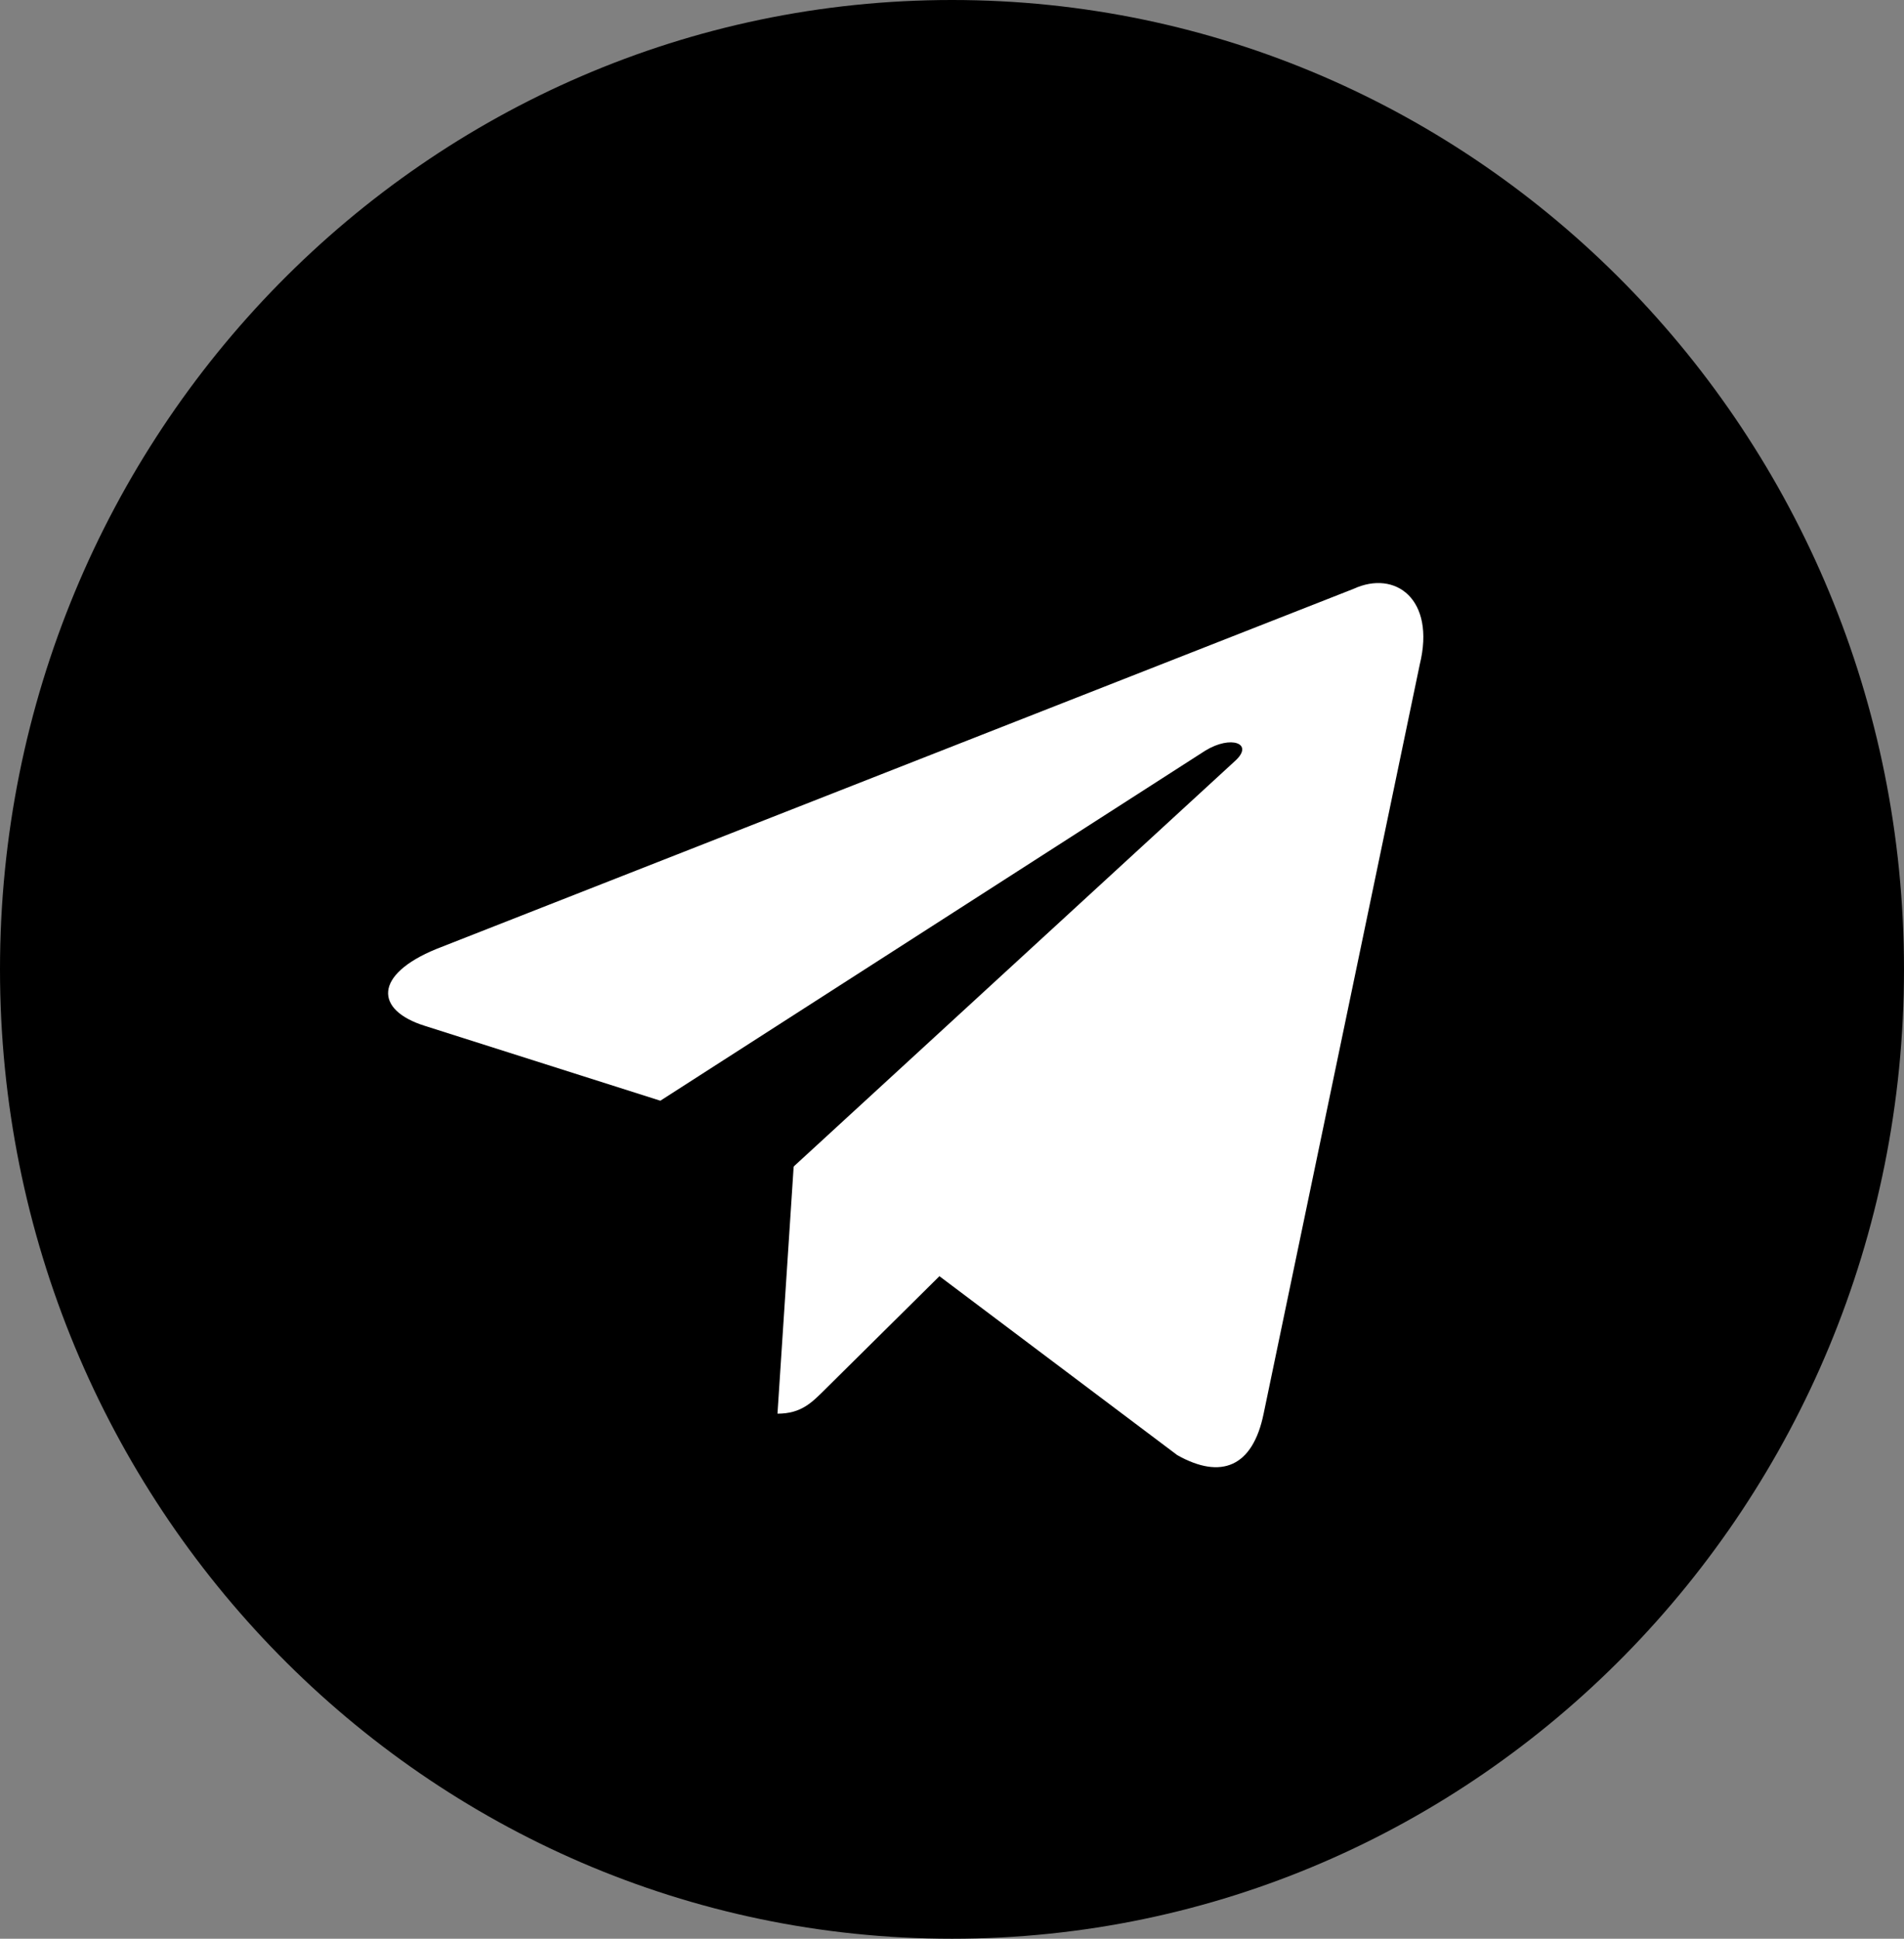 <svg width="56" height="57" viewBox="0 0 56 57" fill="none" xmlns="http://www.w3.org/2000/svg">
<rect x="0" y="0" width="56" height="57" fill="#808080" stroke="none"/>
<path fill-rule="evenodd" clip-rule="evenodd" d="M28 57C43.464 57 56 44.24 56 28.5C56 12.76 43.464 0 28 0C12.536 0 0 12.76 0 28.5C0 44.24 12.536 57 28 57Z" fill="currentColor"/>
<path fill-rule="evenodd" clip-rule="evenodd" d="M22.867 41.563C23.567 41.563 23.876 41.237 24.267 40.85L28 37.155L23.343 34.297" fill="white"/>
<path fill-rule="evenodd" clip-rule="evenodd" d="M23.343 34.297L34.627 42.783C35.914 43.506 36.844 43.132 37.165 41.566L41.758 19.535C42.228 17.616 41.039 16.745 39.807 17.314L12.836 27.9C10.995 28.652 11.006 29.697 12.501 30.163L19.422 32.362L35.446 22.072C36.202 21.605 36.896 21.856 36.327 22.371" fill="white"/>
</svg>
